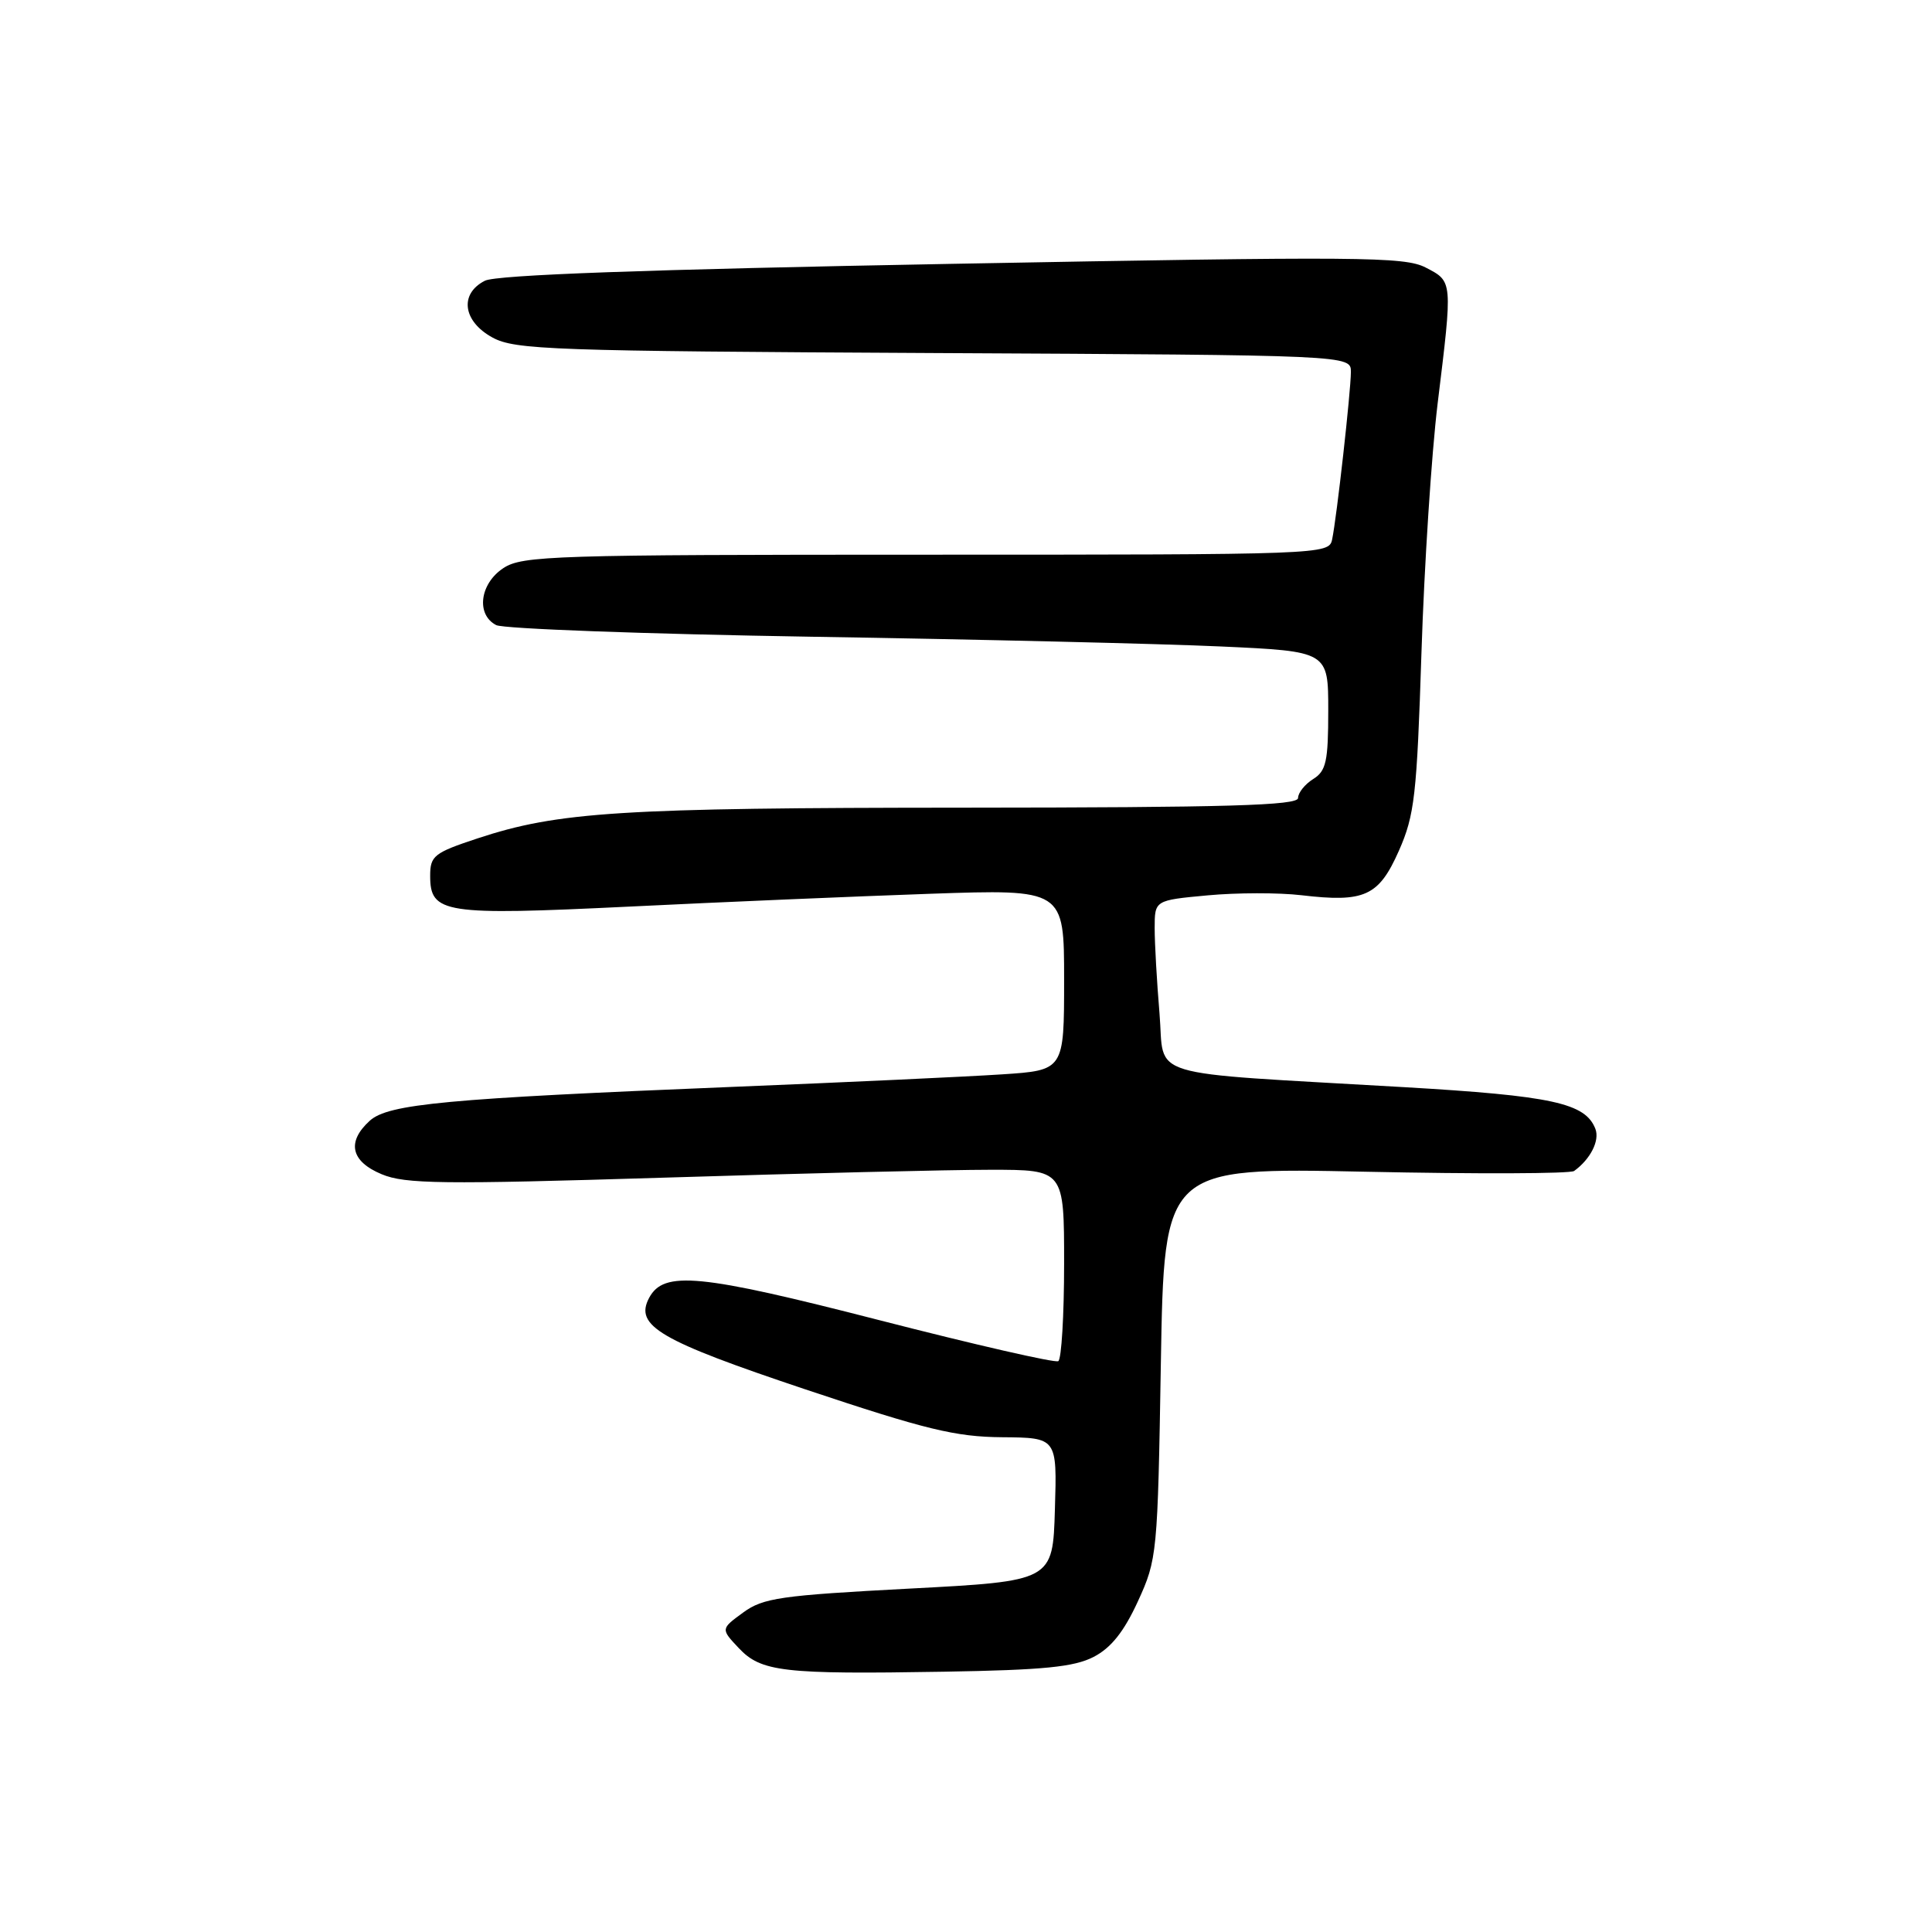 <?xml version="1.0" encoding="UTF-8" standalone="no"?>
<!DOCTYPE svg PUBLIC "-//W3C//DTD SVG 1.1//EN" "http://www.w3.org/Graphics/SVG/1.1/DTD/svg11.dtd" >
<svg xmlns="http://www.w3.org/2000/svg" xmlns:xlink="http://www.w3.org/1999/xlink" version="1.1" viewBox="0 0 256 256">
 <g >
 <path fill="currentColor"
d=" M 144.91 219.55 C 147.23 218.35 148.93 216.21 150.78 212.18 C 153.33 206.62 153.40 205.93 153.82 180.60 C 154.26 154.70 154.26 154.70 180.96 155.26 C 195.65 155.57 208.08 155.53 208.58 155.16 C 210.74 153.60 211.99 151.14 211.40 149.59 C 210.08 146.16 205.71 145.20 185.98 144.05 C 150.97 142.01 154.38 143.04 153.64 134.28 C 153.29 130.11 153.00 125.03 153.00 122.99 C 153.00 119.29 153.00 119.29 160.01 118.64 C 163.86 118.28 169.45 118.27 172.43 118.62 C 180.82 119.61 182.69 118.76 185.36 112.73 C 187.44 108.02 187.74 105.41 188.35 86.50 C 188.72 74.95 189.69 60.10 190.49 53.50 C 192.50 37.10 192.51 37.32 188.91 35.45 C 186.10 34.00 180.25 33.96 126.16 34.96 C 85.58 35.71 65.78 36.42 64.25 37.20 C 60.84 38.93 61.33 42.58 65.25 44.72 C 68.23 46.35 73.03 46.52 123.75 46.78 C 179.00 47.06 179.00 47.06 179.00 49.28 C 178.99 51.90 177.12 68.61 176.51 71.50 C 176.09 73.47 175.28 73.50 122.75 73.50 C 73.37 73.50 69.21 73.63 66.71 75.27 C 63.57 77.33 63.05 81.44 65.75 82.83 C 66.71 83.32 85.50 84.01 107.50 84.37 C 129.50 84.72 153.91 85.30 161.75 85.66 C 176.00 86.31 176.00 86.31 176.00 94.15 C 176.00 100.90 175.72 102.16 174.00 103.23 C 172.90 103.92 172.00 105.05 172.00 105.74 C 172.00 106.73 162.65 107.00 127.75 107.02 C 82.18 107.04 73.96 107.56 63.25 111.10 C 57.51 113.00 57.00 113.40 57.00 116.05 C 57.00 121.05 58.79 121.32 83.37 120.13 C 95.54 119.53 113.49 118.77 123.25 118.43 C 141.00 117.82 141.00 117.82 141.00 129.82 C 141.00 141.82 141.00 141.82 132.75 142.36 C 128.21 142.66 112.12 143.41 97.00 144.02 C 59.13 145.56 51.46 146.28 49.00 148.50 C 45.91 151.30 46.48 153.89 50.57 155.59 C 53.67 156.89 58.60 156.95 87.82 156.05 C 106.34 155.47 125.89 155.00 131.25 155.00 C 141.00 155.00 141.00 155.00 141.00 167.44 C 141.00 174.28 140.65 180.10 140.23 180.36 C 139.81 180.62 129.12 178.17 116.48 174.92 C 92.67 168.80 87.96 168.35 86.02 171.96 C 84.03 175.68 87.34 177.61 106.75 184.11 C 122.67 189.43 126.60 190.39 132.78 190.44 C 140.07 190.50 140.07 190.50 139.78 200.00 C 139.50 209.50 139.50 209.50 120.47 210.50 C 103.42 211.40 101.12 211.73 98.47 213.67 C 95.50 215.84 95.50 215.84 97.88 218.37 C 100.85 221.53 103.75 221.87 125.07 221.51 C 138.27 221.29 142.31 220.89 144.91 219.55 Z "/>
</g>
</svg>